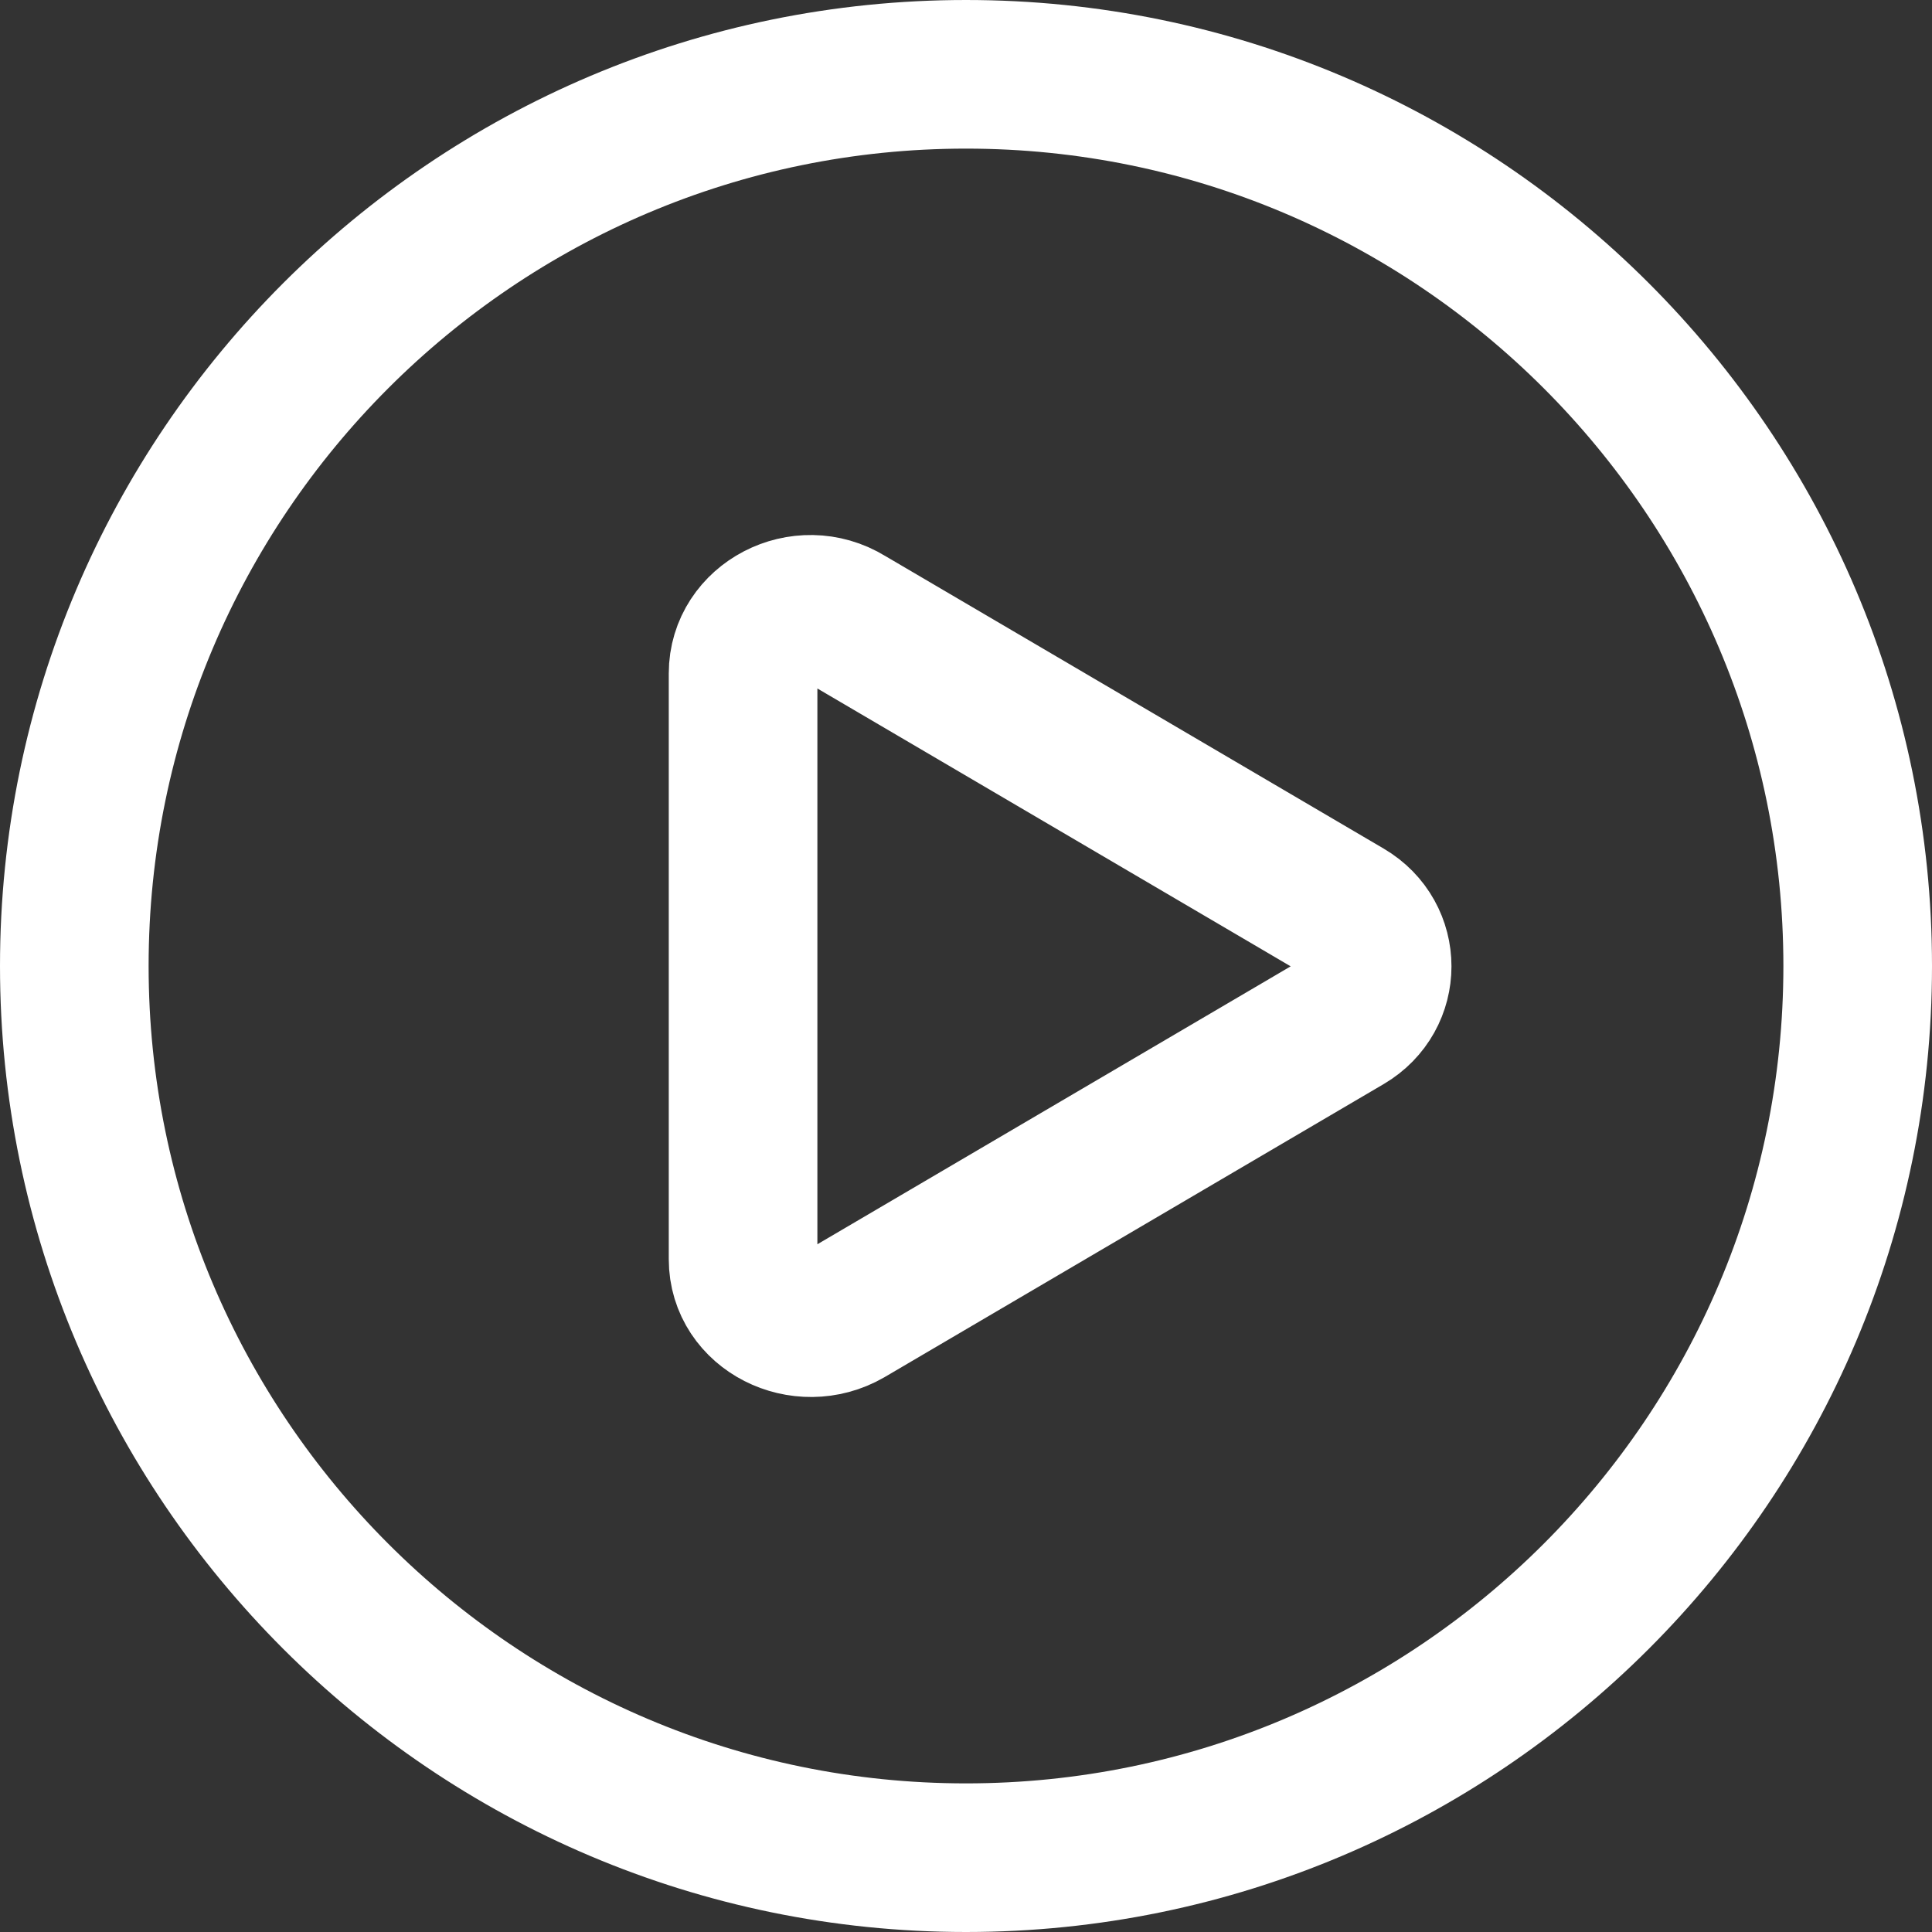 <?xml version="1.0" encoding="UTF-8"?>
<svg width="26px" height="26px" viewBox="0 0 26 26" version="1.1" xmlns="http://www.w3.org/2000/svg" xmlns:xlink="http://www.w3.org/1999/xlink">
    <rect x="0" y="0" width="26" height="26" fill="#333333" stroke="none"/>
    <!-- Generator: Sketch 47 (45396) - http://www.bohemiancoding.com/sketch -->
    <title>Play — White</title>
    <desc>Created with Sketch.</desc>
    <defs></defs>
    <g id="Web" stroke="none" stroke-width="1" fill="none" fill-rule="evenodd">
        <g id="Main" transform="translate(-1210, -857)" stroke="#FFFFFF" stroke-width="2" fill-rule="nonzero">
            <g id="Play-—-White" transform="translate(1211, 858)">
                <path d="M12,0 L12,0 C5.381,0 0,5.381 0,12 L0,12 C0,18.619 5.381,24 12,24 L12,24 C18.619,24 24,18.619 24,12 L24,12 C24,5.381 18.619,0 12,0 Z M17.114,12.727 L10.399,16.67 C9.793,17.02 9,16.626 9,15.947 L9,8.062 C9,7.384 9.793,6.967 10.399,7.34 L17.114,11.282 C17.673,11.61 17.673,12.399 17.114,12.727 Z" id="Shape"></path>
            </g>
        </g>
    </g>
</svg>
